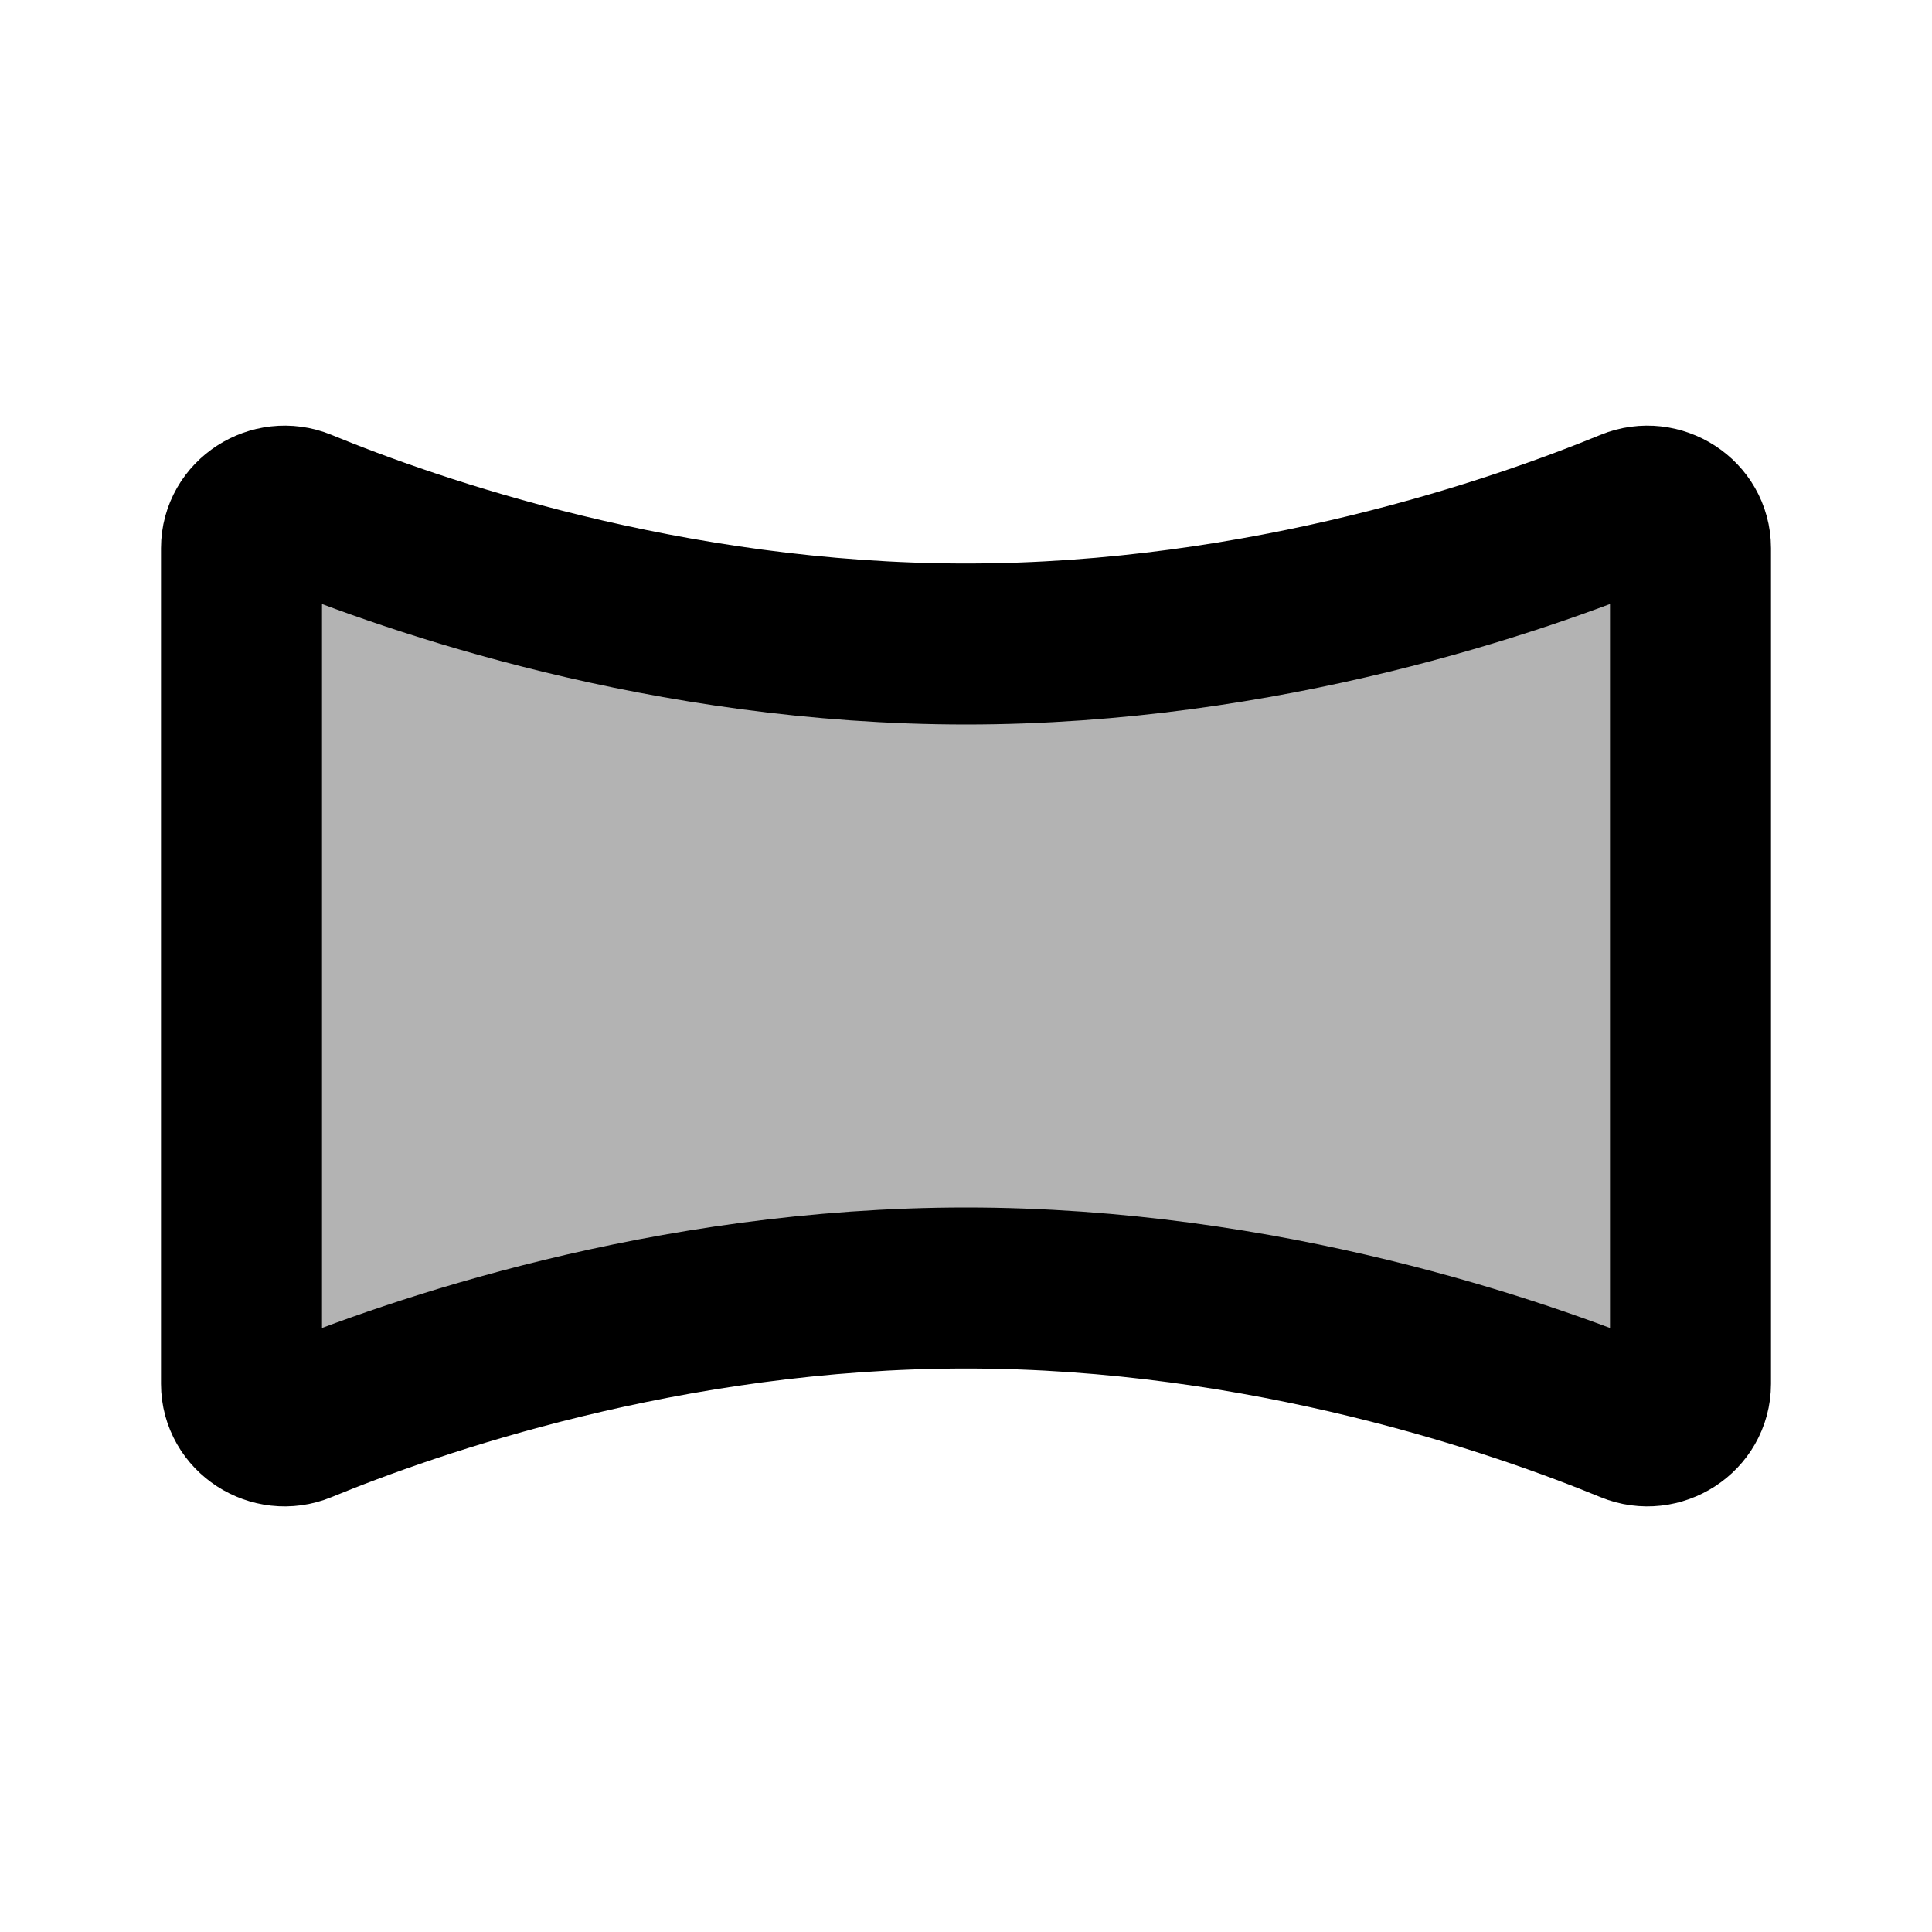 <svg xmlns="http://www.w3.org/2000/svg" width="24" height="24" viewBox="0 0 24 24" fill="none">
    <path fill="currentColor" d="M3 6.809c0-.372.394-.623.738-.482C5.117 6.894 8.282 8 12 8c3.718 0 6.883-1.106 8.262-1.673.344-.141.738.11.738.482v10.382c0 .372-.394.624-.738.482C18.883 17.106 15.718 16 12 16c-3.718 0-6.883 1.106-8.262 1.673-.344.142-.738-.11-.738-.482z" opacity=".3"/>
    <path stroke="currentColor" stroke-linejoin="round" stroke-width="2" d="M3 6.809c0-.372.394-.623.738-.482C5.117 6.894 8.282 8 12 8c3.718 0 6.883-1.106 8.262-1.673.344-.141.738.11.738.482v10.382c0 .372-.394.624-.738.482C18.883 17.106 15.718 16 12 16c-3.718 0-6.883 1.106-8.262 1.673-.344.142-.738-.11-.738-.482z"/>
</svg>